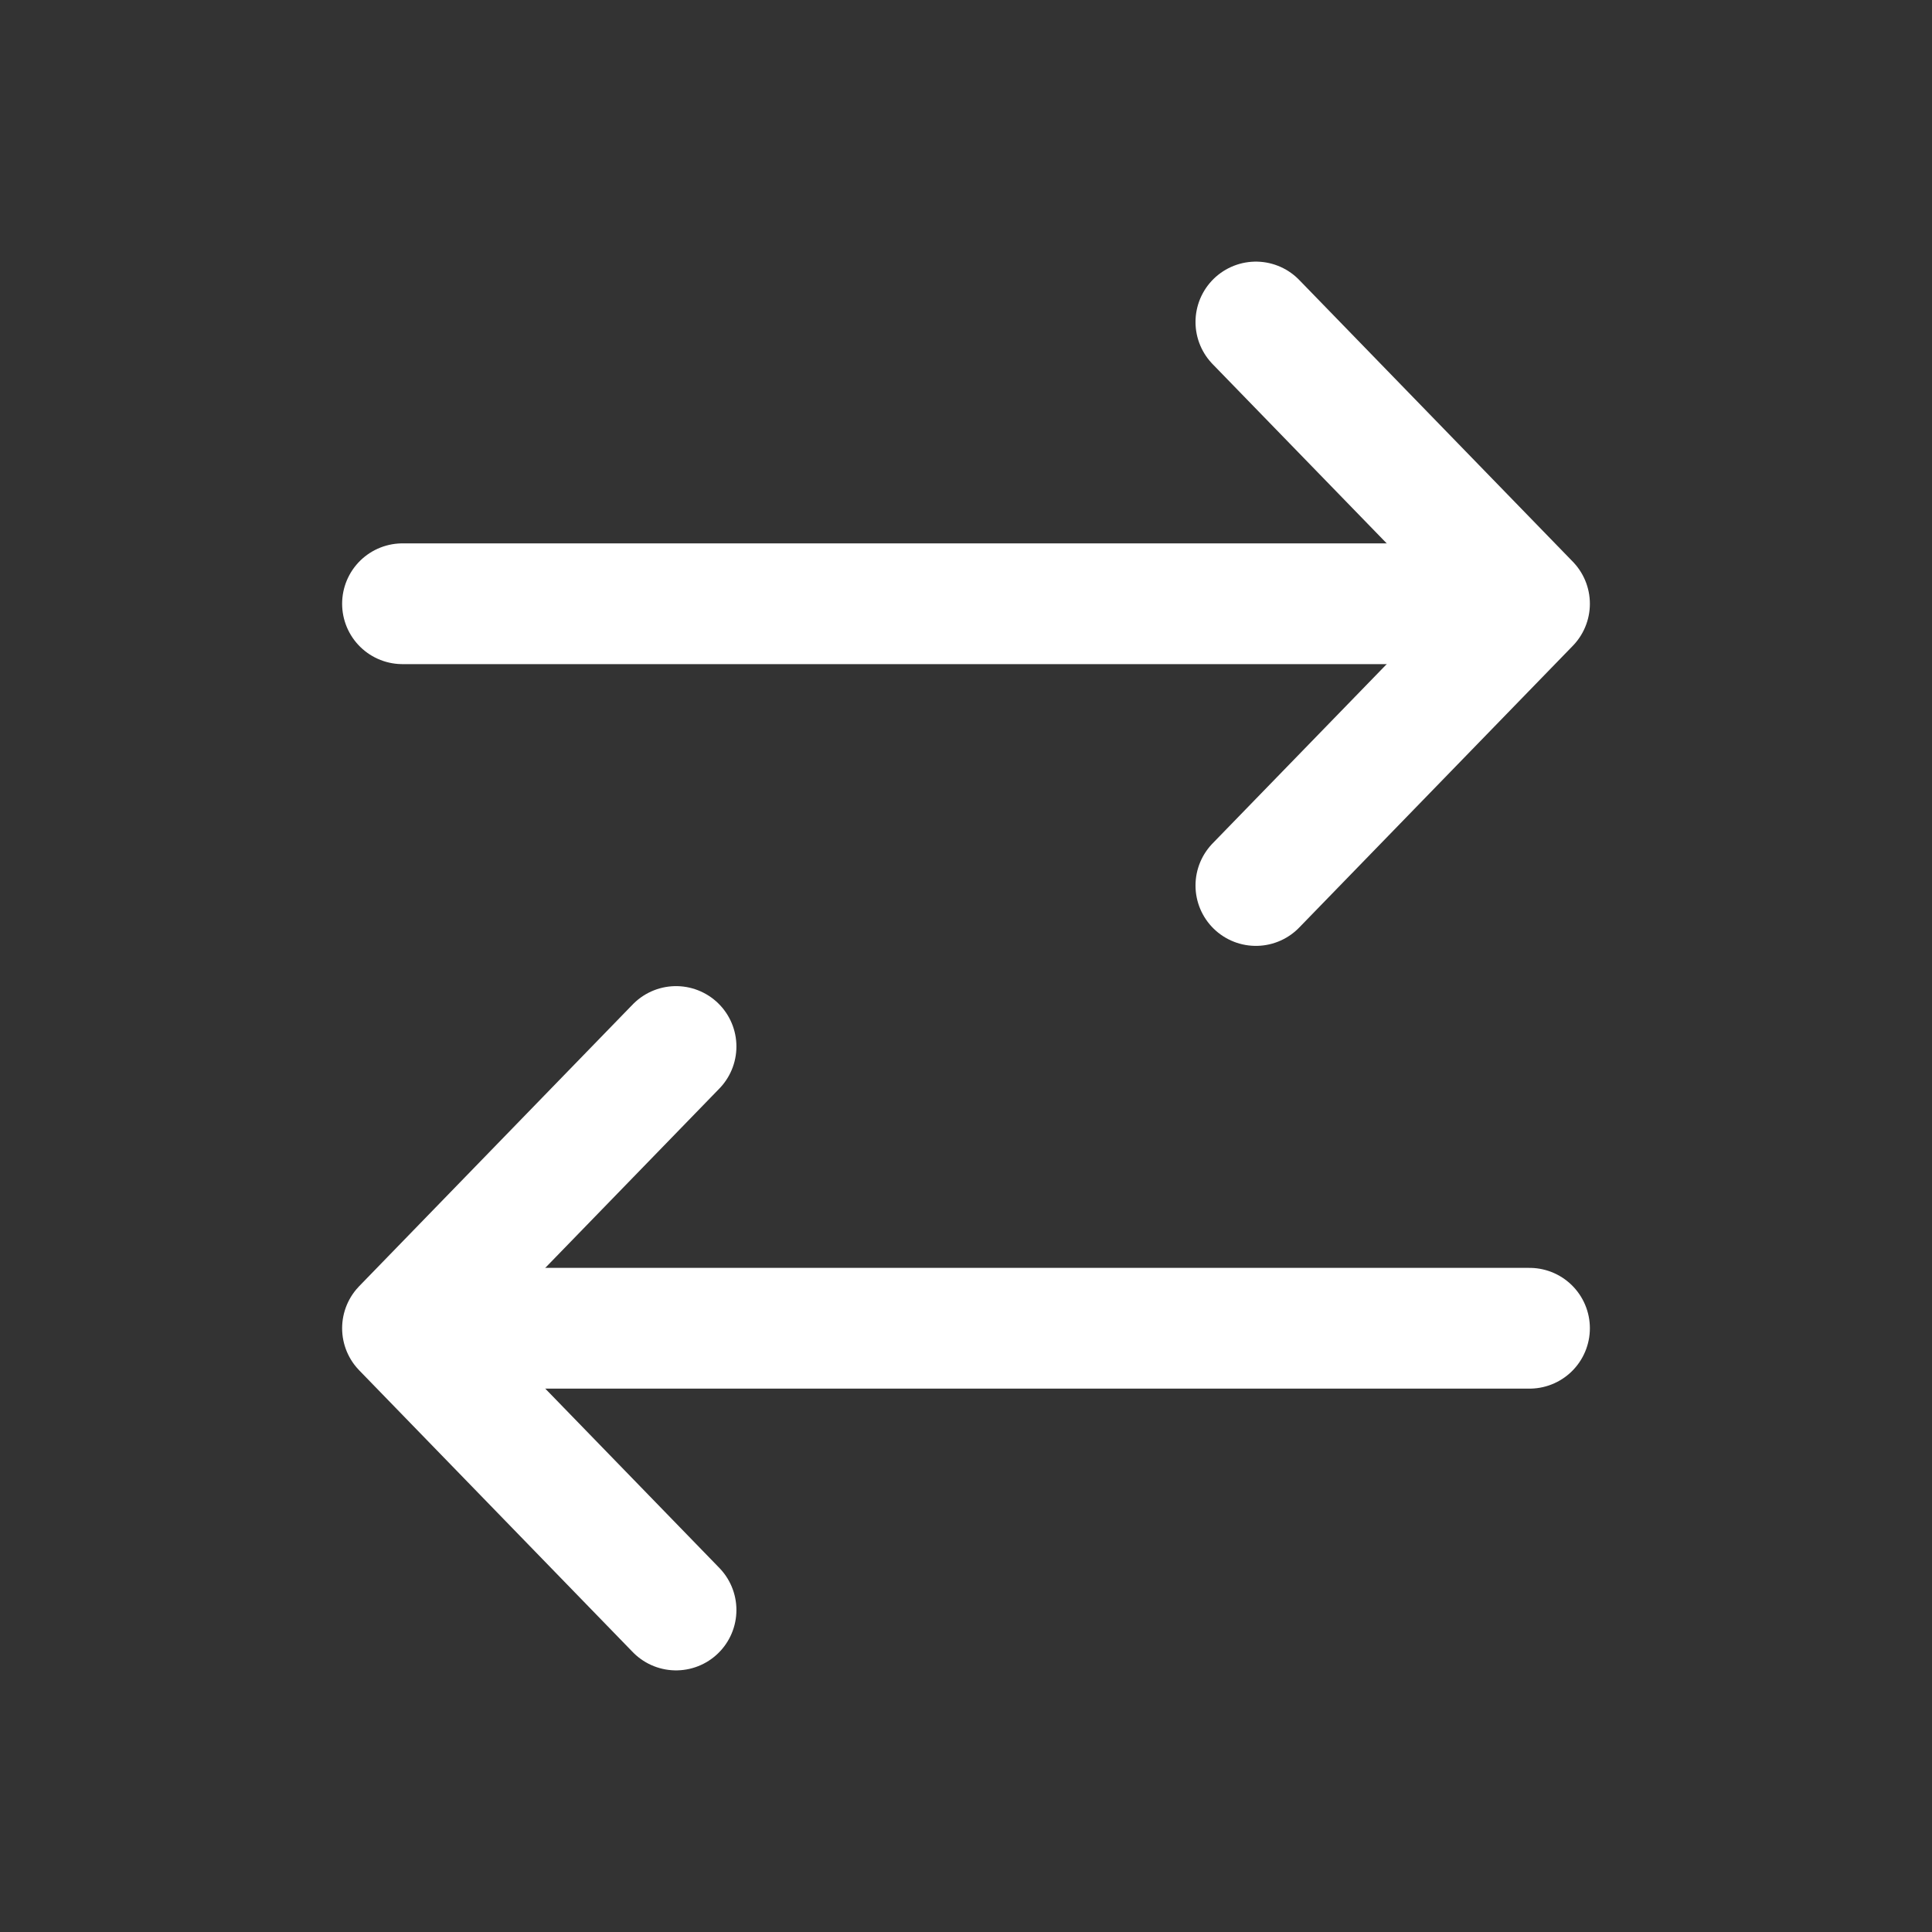 <svg width="24" height="24" viewBox="0 0 24 24" fill="none" xmlns="http://www.w3.org/2000/svg">
<rect x="0" y="0" width="24" height="24" fill="#333333" stroke="none"/>
<path d="M6.389 16.5L19 16.5" stroke="white" stroke-width="1.5" stroke-linecap="round" stroke-linejoin="round"/>
<path d="M8.398 20L5 16.5L8.398 13" stroke="white" stroke-width="1.5" stroke-linecap="round" stroke-linejoin="round"/>
<path d="M17.611 7.5L5 7.5" stroke="white" stroke-width="1.5" stroke-linecap="round" stroke-linejoin="round"/>
<path d="M15.601 11L19 7.5L15.601 4" stroke="white" stroke-width="1.5" stroke-linecap="round" stroke-linejoin="round"/>
</svg>
